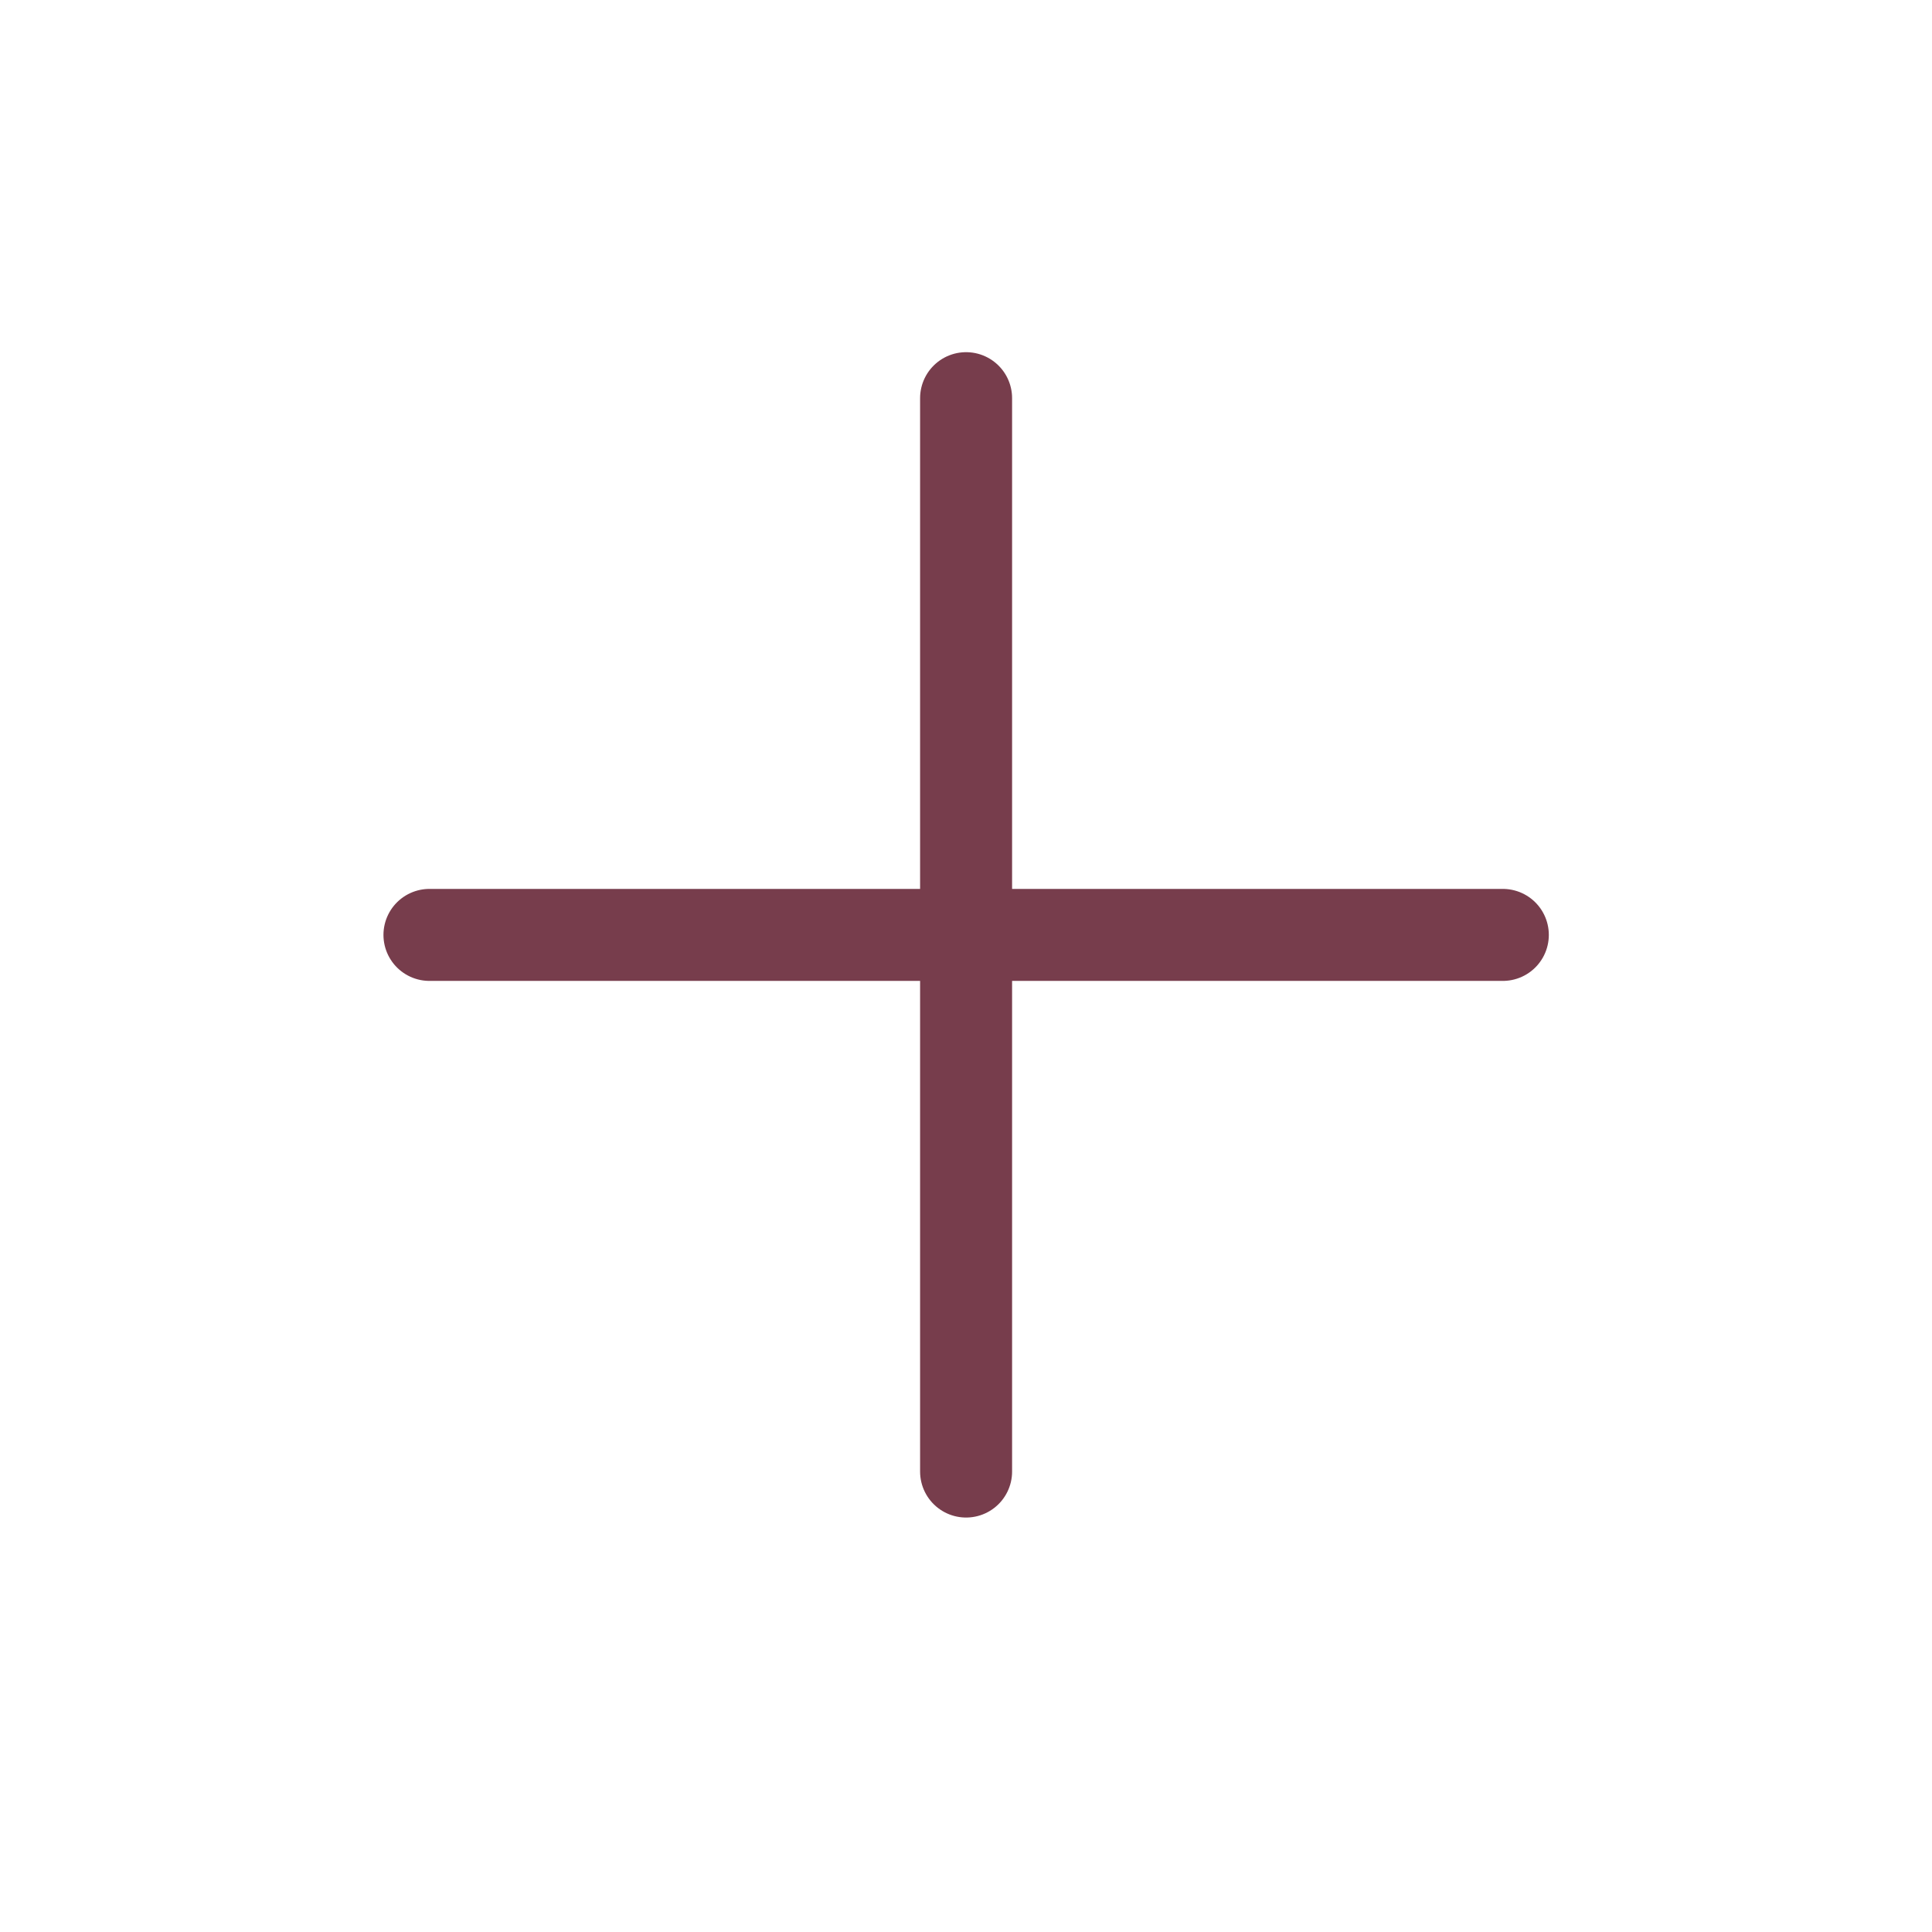 <svg width="21" height="21" viewBox="0 0 21 21" fill="none" xmlns="http://www.w3.org/2000/svg">
<path d="M10.501 4.328V15.995M4.668 10.162H16.335" stroke="#773D4C" stroke-linecap="round" stroke-linejoin="round"/>
</svg>
